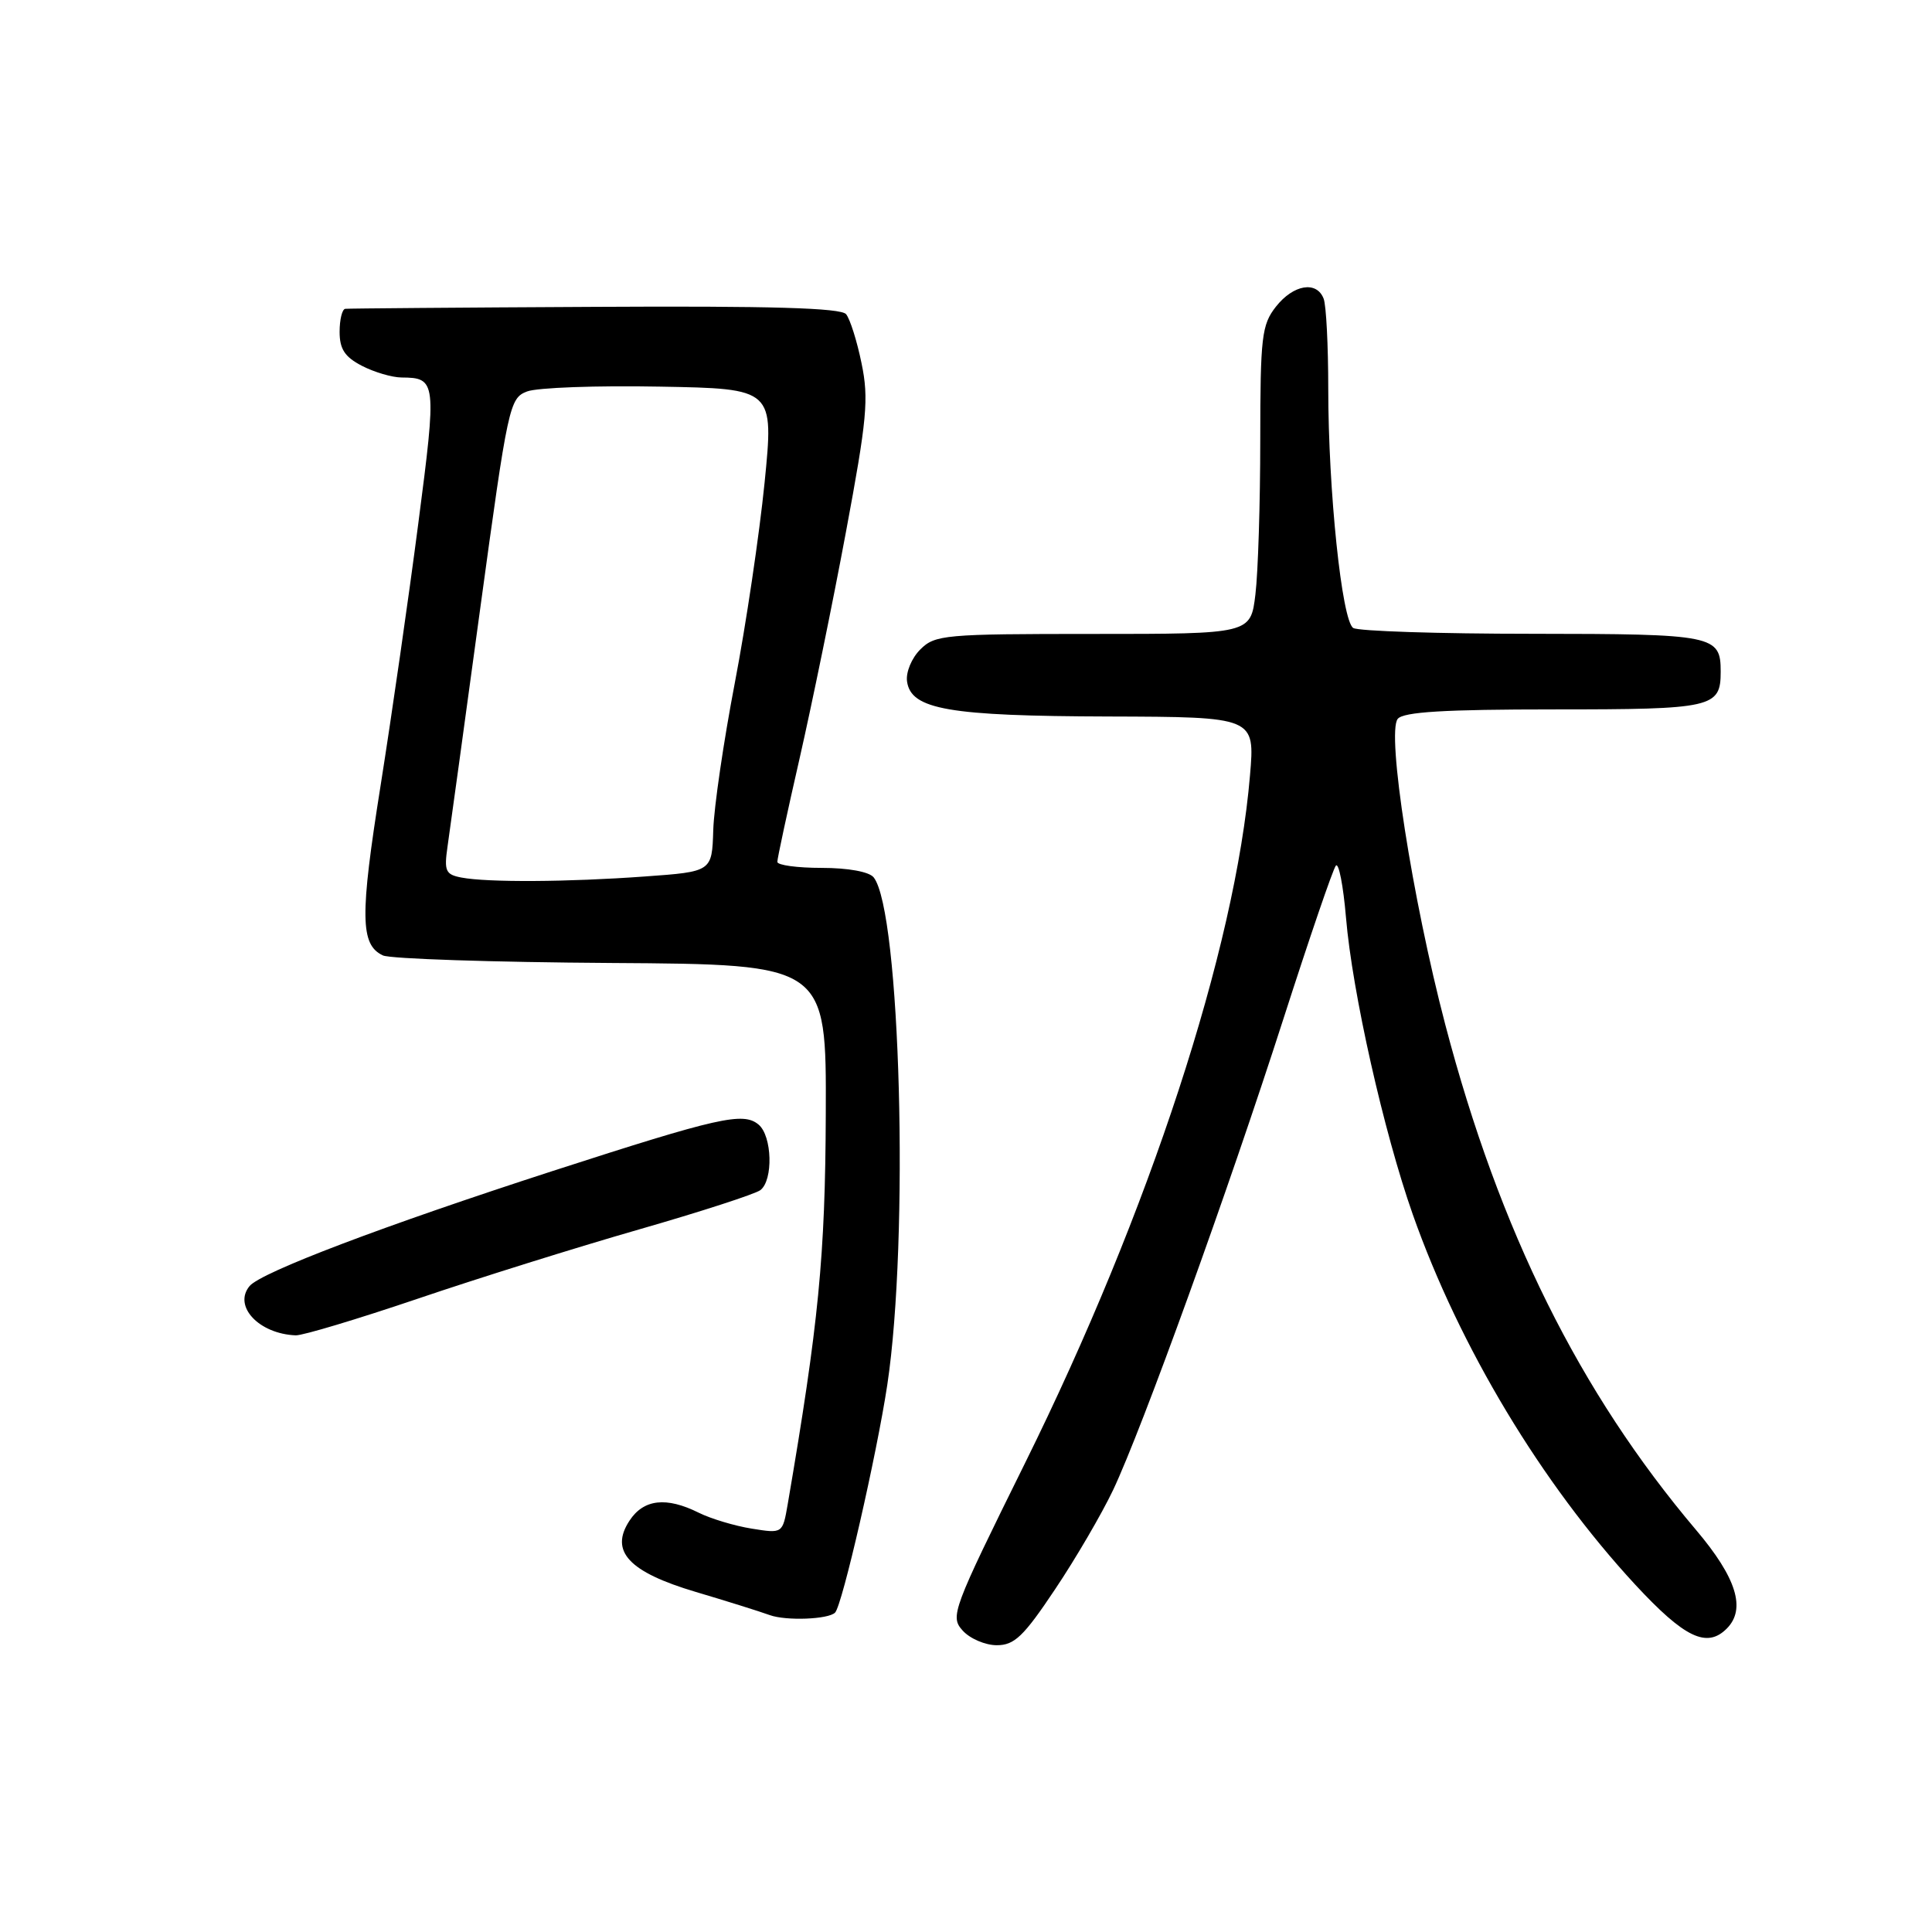 <?xml version="1.0" encoding="UTF-8" standalone="no"?>
<!DOCTYPE svg PUBLIC "-//W3C//DTD SVG 1.1//EN" "http://www.w3.org/Graphics/SVG/1.1/DTD/svg11.dtd" >
<svg xmlns="http://www.w3.org/2000/svg" xmlns:xlink="http://www.w3.org/1999/xlink" version="1.1" viewBox="0 0 256 256">
 <g >
 <path fill="currentColor"
d=" M 139.81 210.58 C 142.54 206.51 145.99 200.59 147.49 197.44 C 151.37 189.23 162.75 157.75 170.06 135.00 C 173.51 124.28 176.63 115.14 177.01 114.70 C 177.39 114.26 177.99 117.35 178.35 121.57 C 179.18 131.47 183.36 150.02 187.20 160.92 C 193.41 178.51 204.25 196.54 216.69 209.99 C 223.21 217.02 226.16 218.44 228.80 215.80 C 231.39 213.21 230.11 209.07 224.73 202.72 C 209.29 184.48 198.69 163.13 191.51 135.78 C 187.13 119.08 183.70 97.07 185.21 95.25 C 185.97 94.33 191.40 94.00 205.92 94.00 C 226.98 94.00 228.00 93.77 228.00 89.00 C 228.00 84.17 227.16 84.00 203.05 83.98 C 190.65 83.98 179.96 83.63 179.31 83.21 C 177.80 82.25 176.00 64.99 176.00 51.48 C 176.00 45.80 175.73 40.45 175.39 39.58 C 174.47 37.18 171.39 37.69 169.07 40.63 C 167.18 43.04 167.00 44.61 166.99 58.38 C 166.99 66.70 166.70 75.86 166.35 78.75 C 165.72 84.00 165.72 84.00 144.86 84.00 C 125.13 84.00 123.89 84.11 121.94 86.06 C 120.79 87.21 120.01 89.09 120.19 90.31 C 120.72 94.01 125.71 94.88 146.89 94.94 C 166.29 95.00 166.29 95.00 165.63 102.75 C 163.70 125.71 152.29 160.57 135.85 193.81 C 126.17 213.39 125.87 214.19 127.56 216.06 C 128.52 217.13 130.56 218.00 132.08 218.00 C 134.42 218.00 135.64 216.83 139.81 210.58 Z  M 110.65 213.68 C 111.60 212.74 116.16 192.83 117.57 183.50 C 120.49 164.12 119.32 120.71 115.76 116.25 C 115.16 115.51 112.38 115.00 108.88 115.00 C 105.64 115.00 103.00 114.64 103.00 114.20 C 103.00 113.76 104.33 107.57 105.96 100.45 C 107.58 93.33 110.35 79.85 112.09 70.50 C 114.88 55.56 115.14 52.85 114.16 48.14 C 113.56 45.19 112.63 42.26 112.11 41.63 C 111.42 40.80 102.11 40.53 78.83 40.66 C 61.05 40.75 46.16 40.87 45.75 40.92 C 45.34 40.96 45.00 42.34 45.00 43.97 C 45.00 46.26 45.69 47.30 47.95 48.47 C 49.57 49.31 51.94 50.01 53.20 50.02 C 57.83 50.05 57.88 50.51 55.43 69.33 C 54.16 79.13 51.91 94.75 50.44 104.03 C 47.67 121.44 47.73 125.19 50.74 126.60 C 51.71 127.05 65.32 127.50 81.00 127.60 C 109.50 127.78 109.50 127.78 109.42 147.64 C 109.35 166.45 108.48 175.35 104.37 199.35 C 103.70 203.21 103.70 203.21 99.60 202.55 C 97.35 202.19 94.19 201.24 92.60 200.45 C 88.29 198.30 85.28 198.64 83.41 201.50 C 80.75 205.55 83.31 208.30 92.20 210.94 C 96.21 212.13 100.62 213.51 102.00 214.01 C 104.15 214.79 109.76 214.58 110.65 213.68 Z  M 55.31 172.10 C 63.25 169.40 76.45 165.27 84.63 162.92 C 92.81 160.57 100.06 158.22 100.75 157.70 C 102.48 156.39 102.32 150.51 100.51 149.01 C 98.47 147.31 95.22 148.05 73.24 155.16 C 50.81 162.43 34.59 168.58 33.07 170.41 C 30.86 173.07 34.31 176.75 39.19 176.94 C 40.11 176.97 47.37 174.79 55.31 172.10 Z  M 61.14 116.28 C 59.04 115.88 58.83 115.42 59.30 112.17 C 59.60 110.15 61.54 95.96 63.63 80.64 C 67.31 53.68 67.51 52.76 69.84 51.87 C 71.17 51.36 79.08 51.07 87.41 51.23 C 102.55 51.50 102.55 51.50 101.31 63.97 C 100.62 70.83 98.85 82.76 97.37 90.47 C 95.89 98.19 94.60 106.97 94.51 110.00 C 94.34 115.50 94.34 115.50 85.42 116.14 C 75.25 116.88 64.61 116.94 61.14 116.28 Z "/>
</g>
</svg>